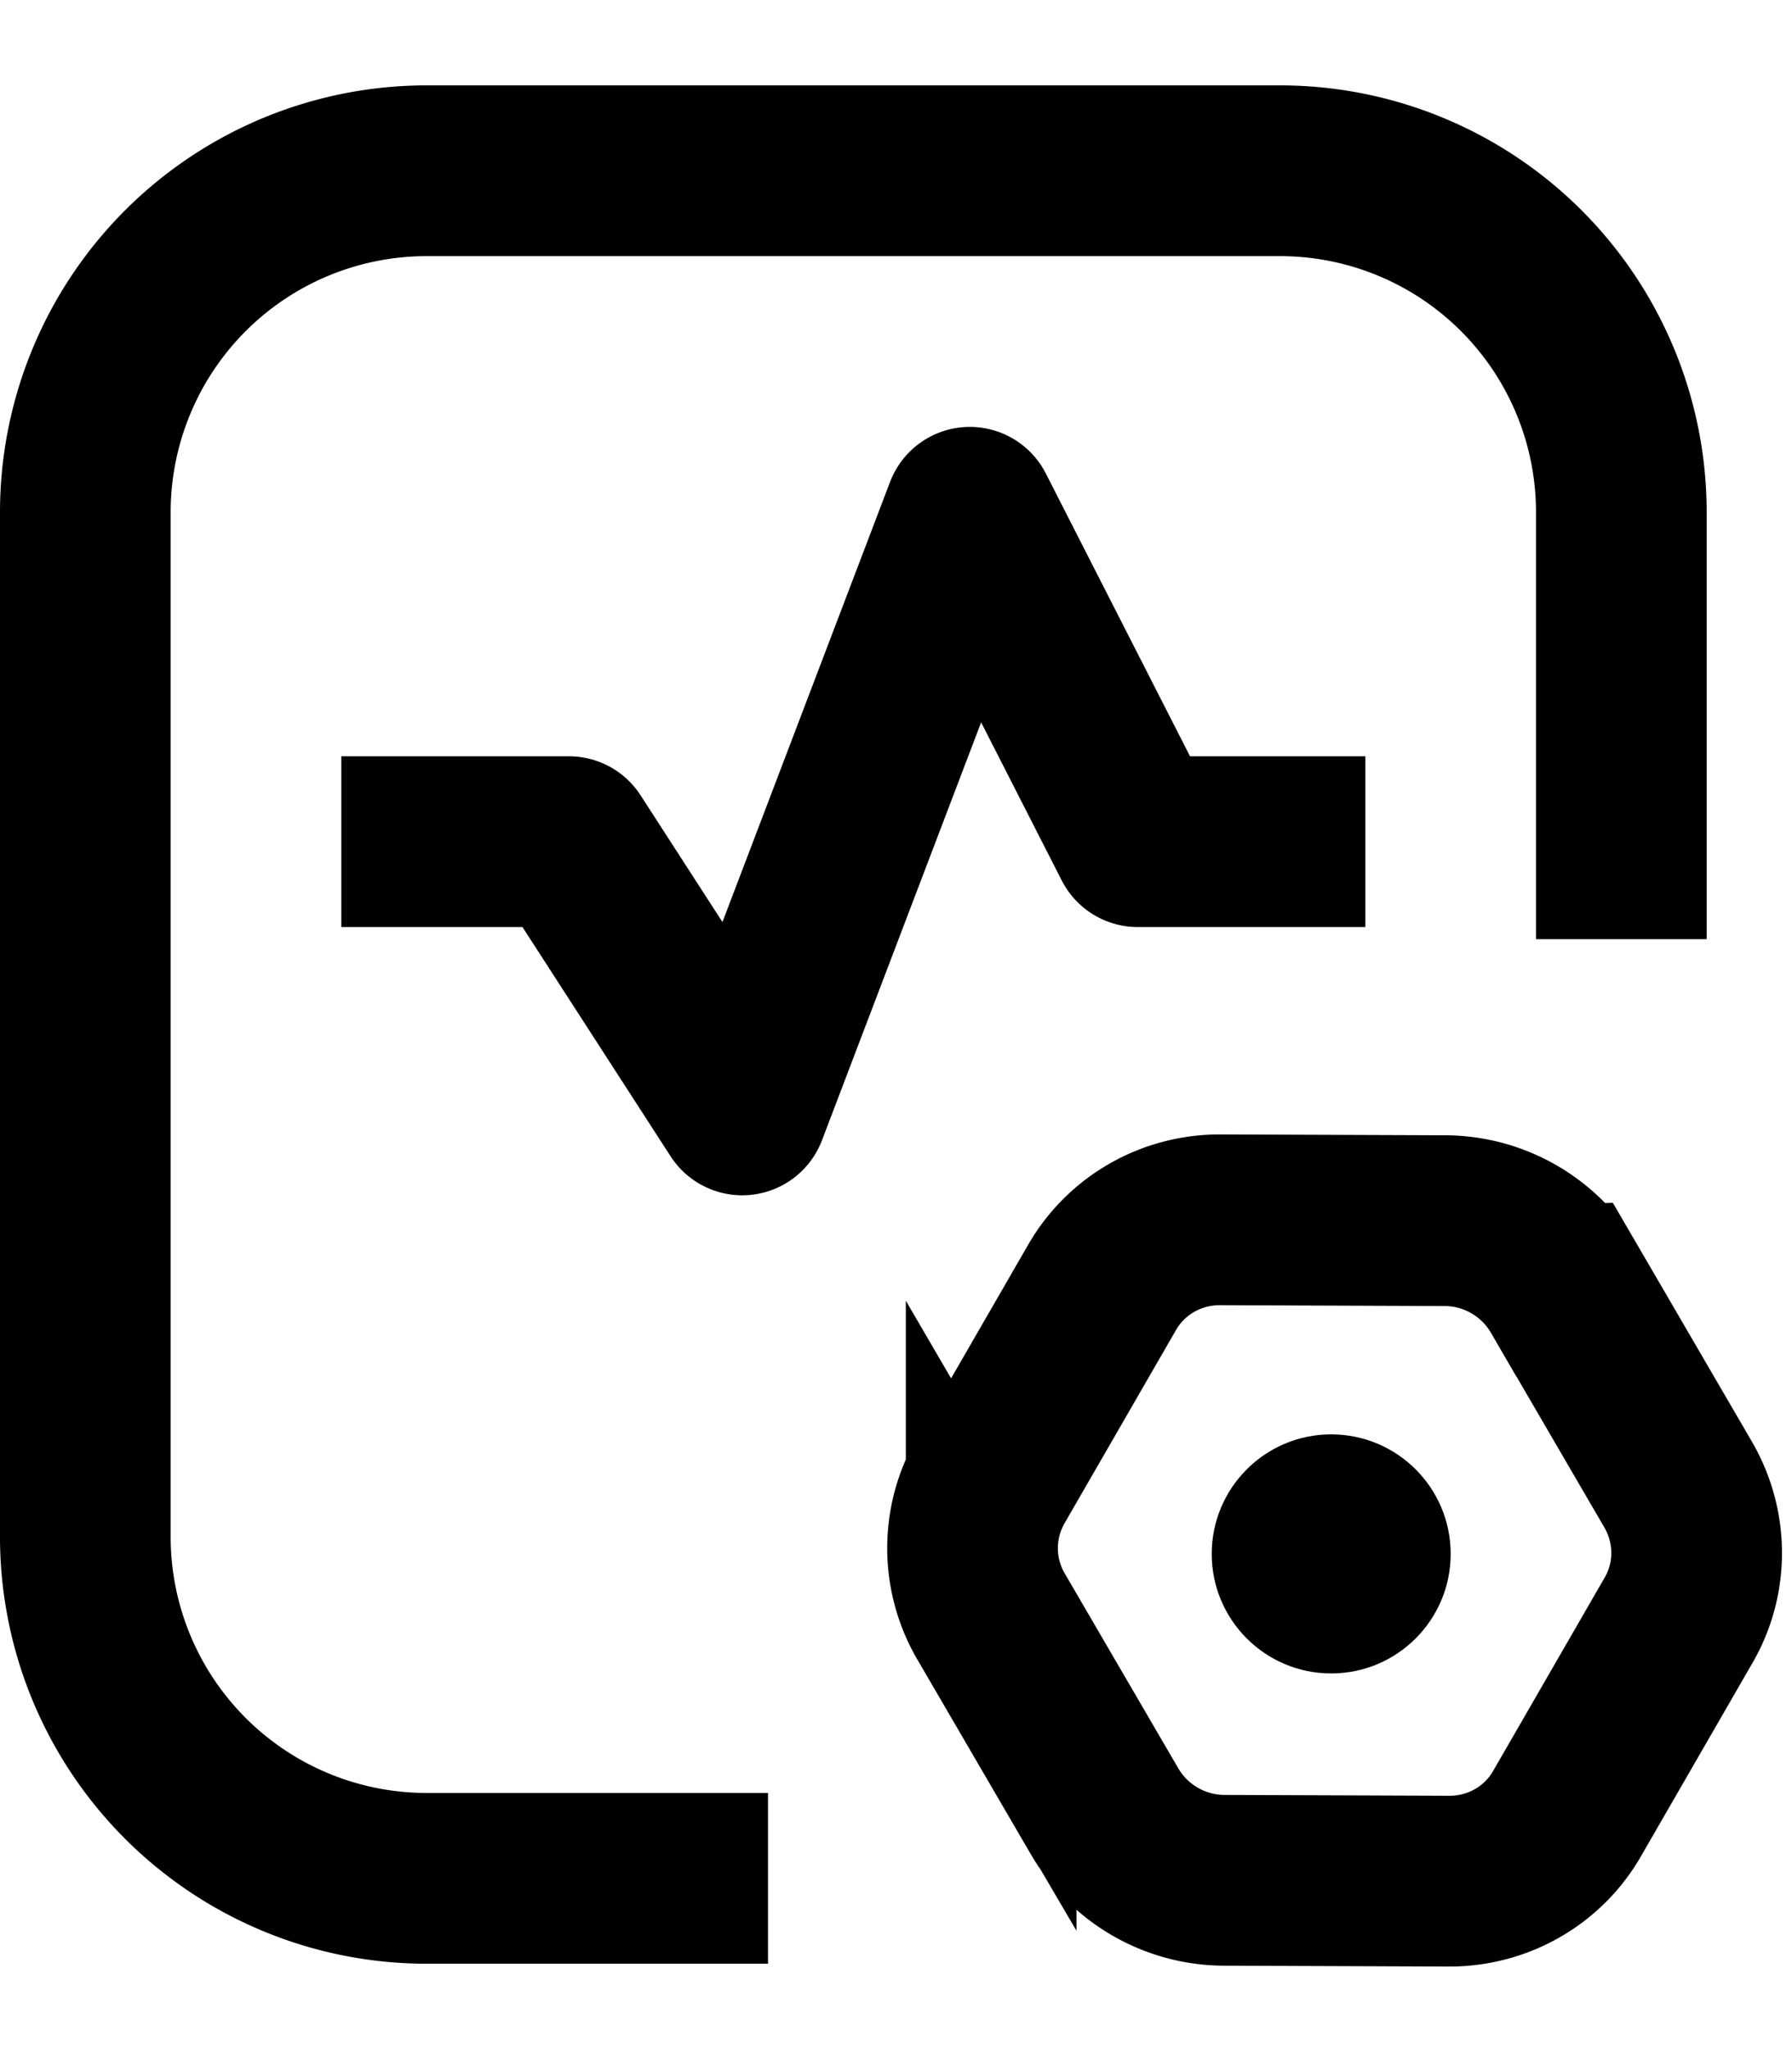 <svg width="21" height="24" viewBox="0 0 21 24" fill="none" xmlns="http://www.w3.org/2000/svg"><path fill-rule="evenodd" clip-rule="evenodd" d="M5 1a5 5 0 0 0-5 5v12a5 5 0 0 0 5 5h4v-2H5a3 3 0 0 1-3-3V6a3 3 0 0 1 3-3h10a3 3 0 0 1 3 3v5h2V6a5 5 0 0 0-5-5H5z" fill="currentColor"/><path d="m18.337 15.107 1.327 2.278c.29.497.29 1.103.008 1.59l-1.31 2.27c-.281.487-.806.79-1.381.788l-2.637-.01a1.631 1.631 0 0 1-1.401-.81l-1.328-2.278a1.584 1.584 0 0 1-.008-1.59l1.31-2.27c.282-.487.806-.79 1.382-.788l2.637.01c.576.003 1.11.311 1.4.81z" stroke="currentColor" stroke-width="2"/><circle cx="15.6" cy="18.2" r="1.4" fill="currentColor"/><path d="M4 9.858h2.667L8.698 13l2.667-7 1.968 3.858H16" stroke="currentColor" stroke-width="2" stroke-linejoin="round"/></svg>